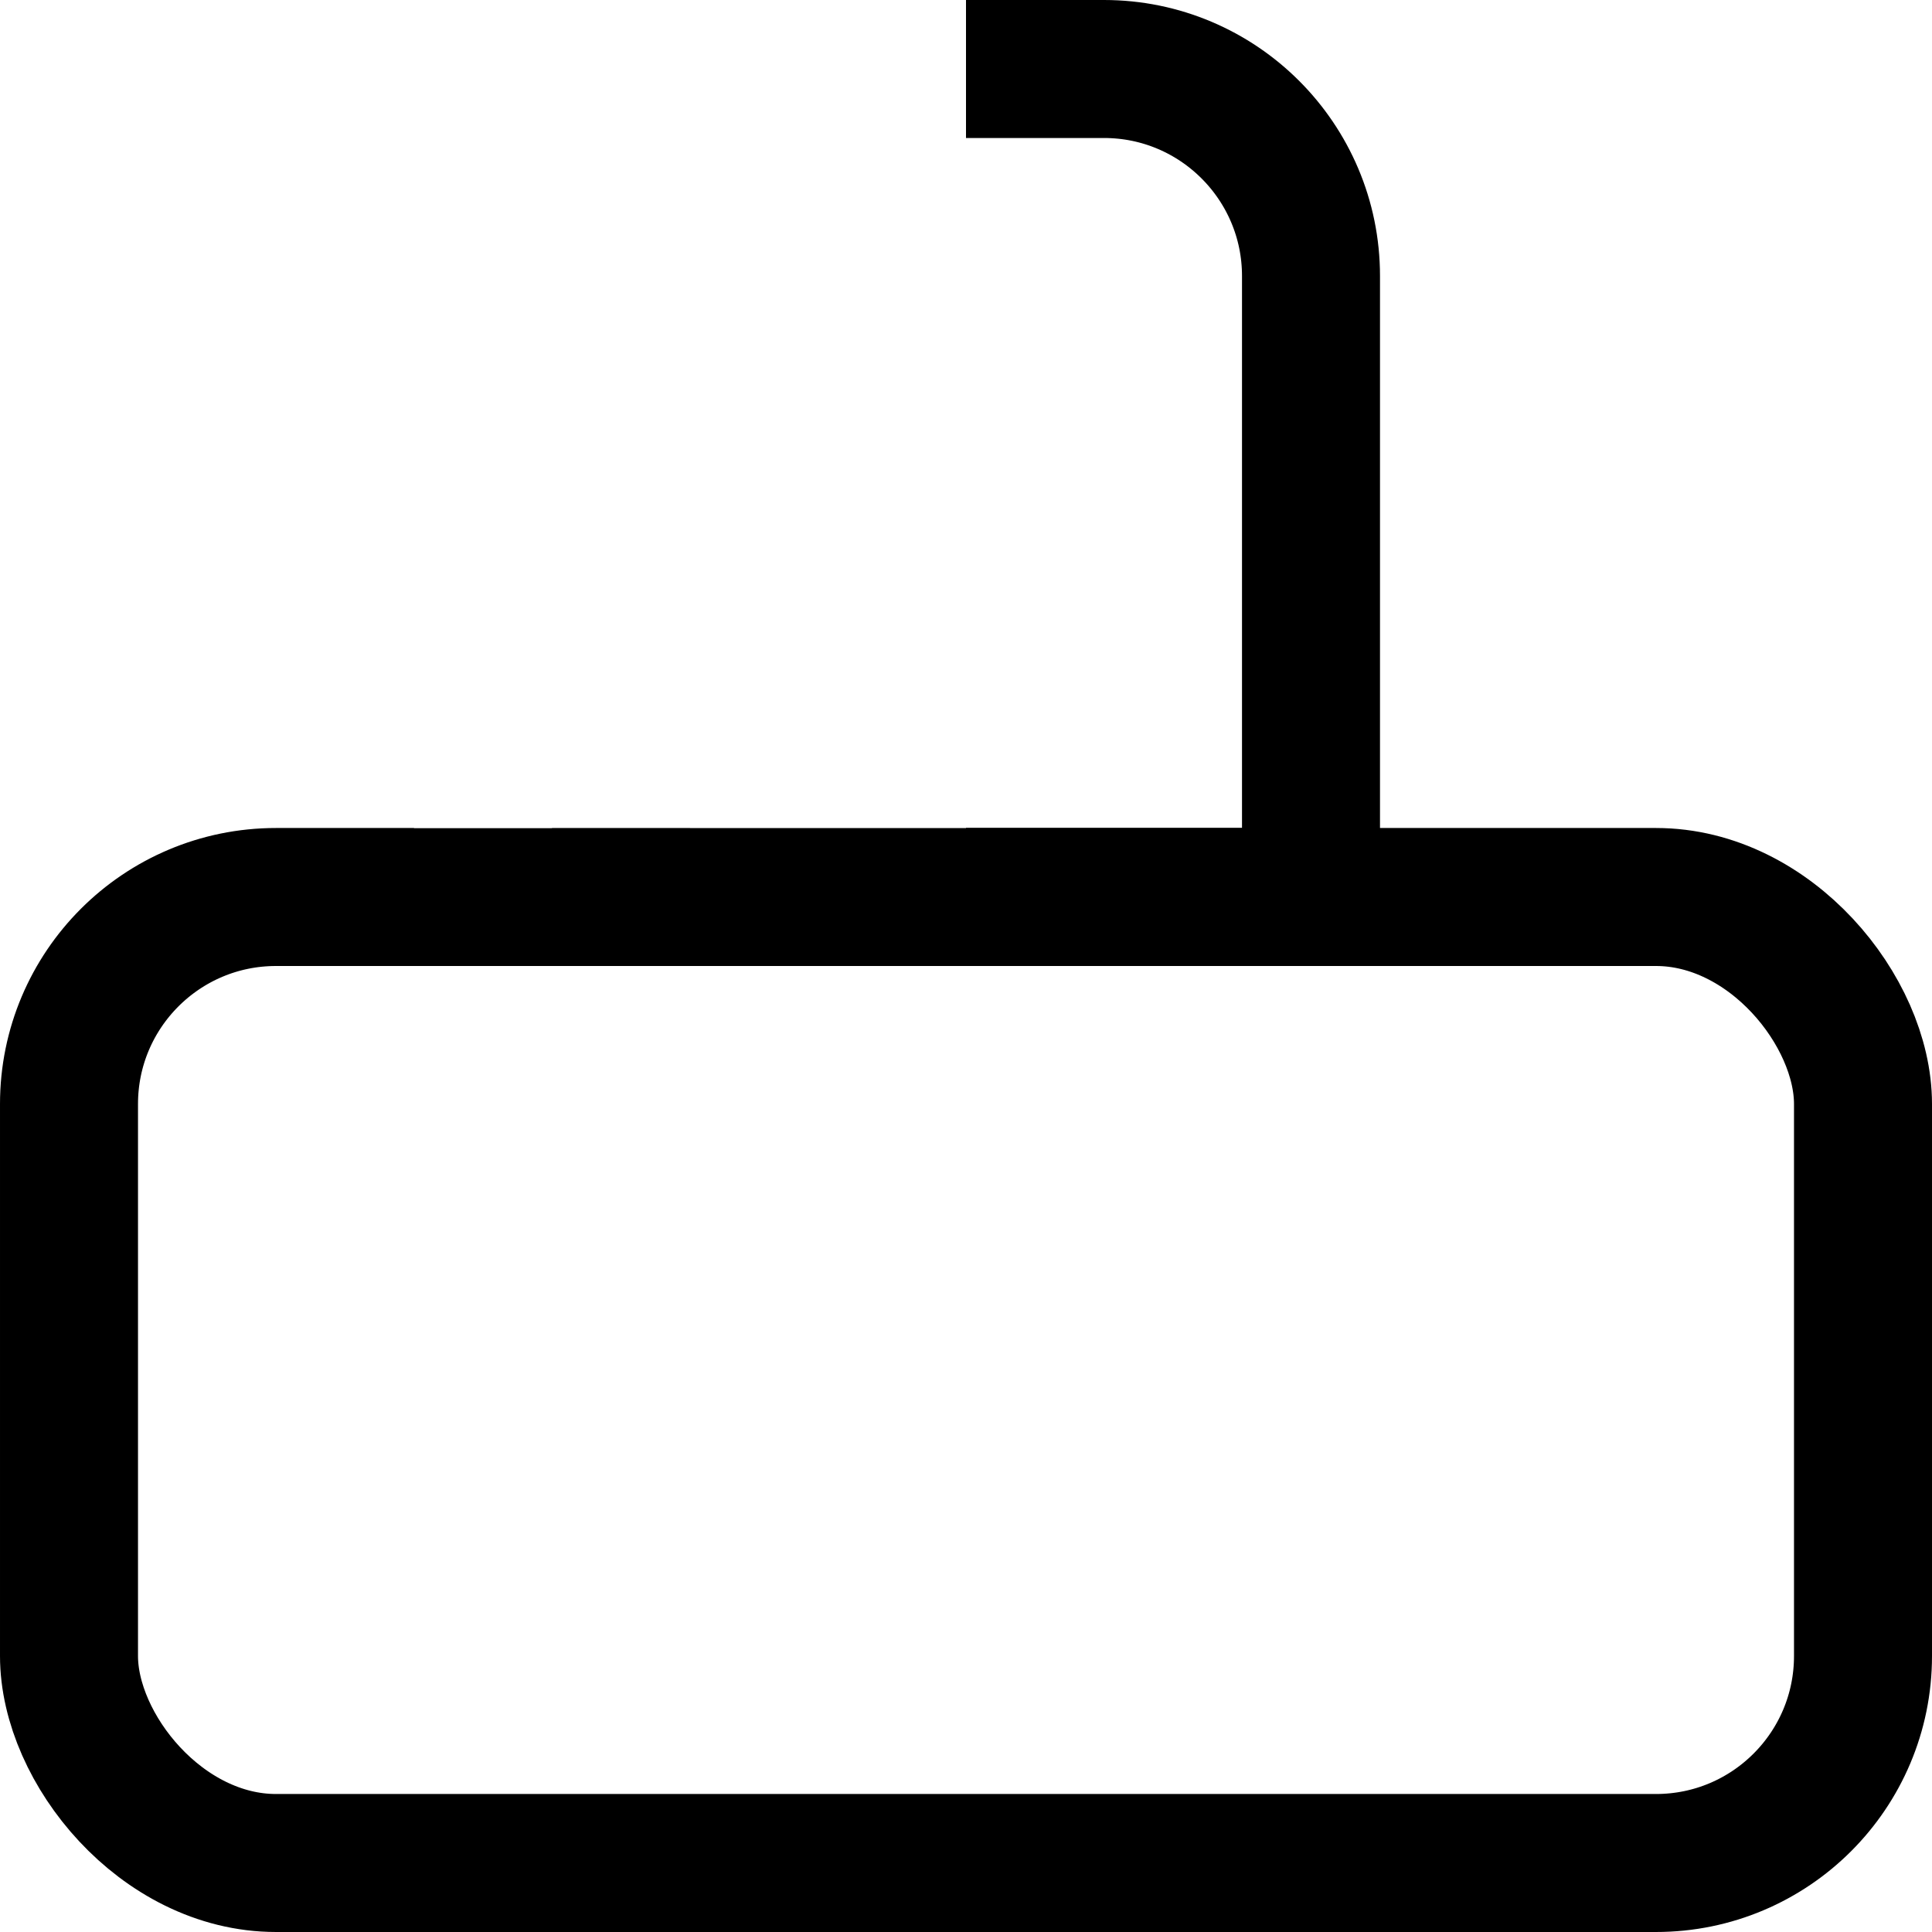 <svg width="14" height="14" viewBox="0 0 14 14" fill="none" xmlns="http://www.w3.org/2000/svg">
<rect width="14" height="14" fill="white"/>
<rect x="0.5" y="6.5" width="13" height="7" rx="1.5" stroke="black"/>
<path d="M4.5 2C4.5 1.172 5.172 0.5 6 0.5H8C8.828 0.5 9.5 1.172 9.5 2V6.5H4.5V2Z" stroke="black"/>
<rect x="3" width="4" height="6" fill="white"/>
</svg>

